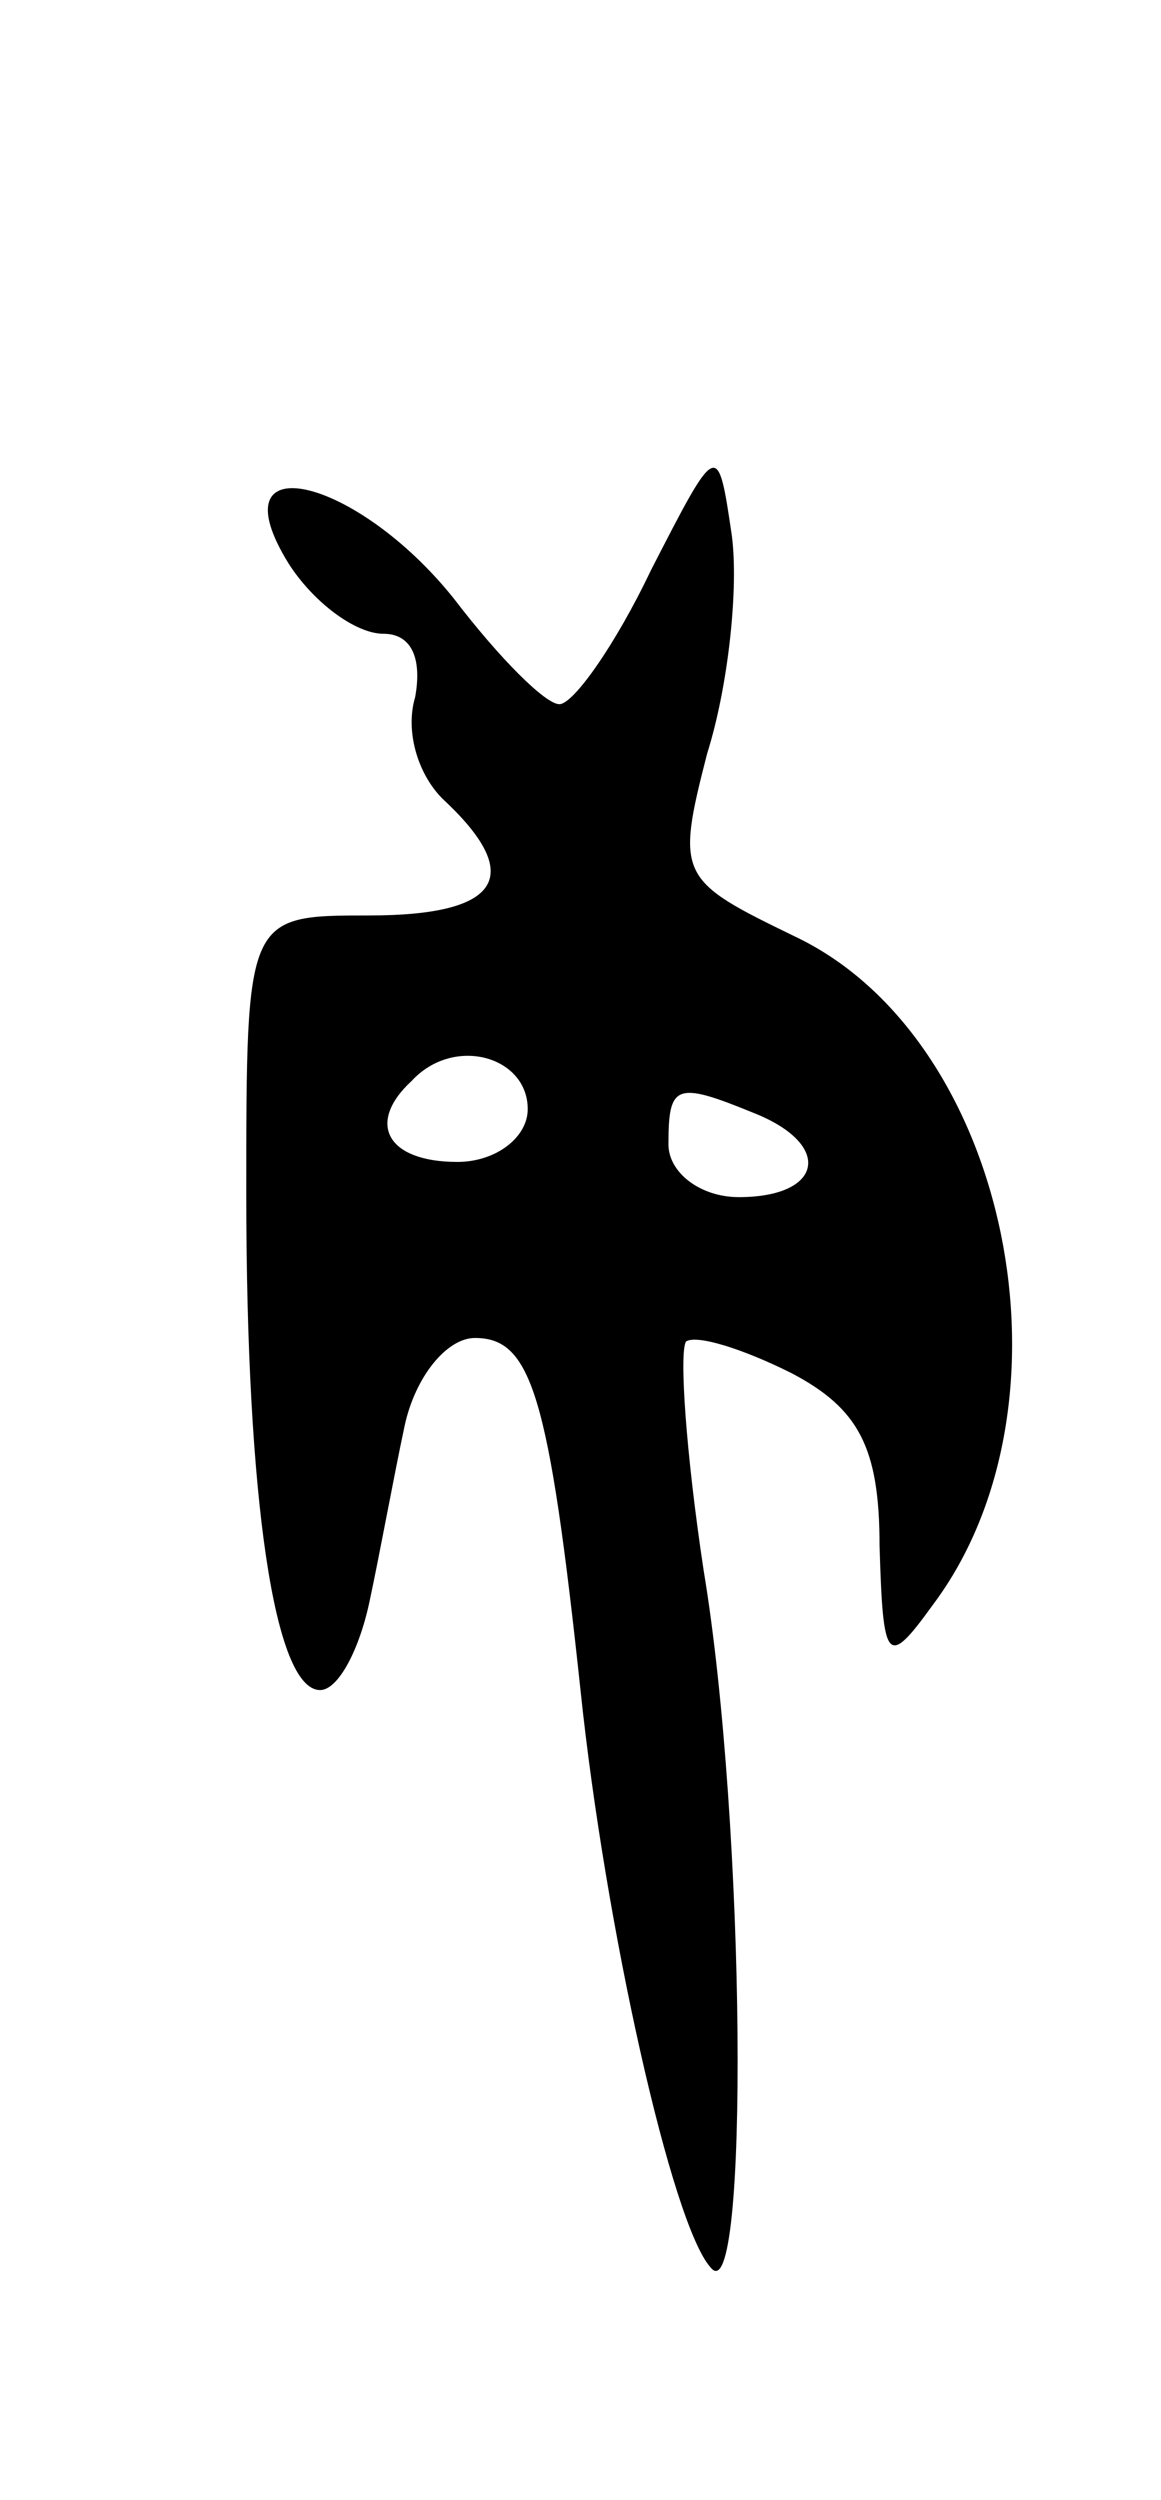 <svg version="1.0" xmlns="http://www.w3.org/2000/svg"
 width="33pt" height="71pt" viewBox="0 0 33 71"
 preserveAspectRatio="xMidYMid meet">
<g transform="translate(0,71) scale(0.1,-0.1)"
fill="#000000" stroke="none">
<path d="M185 548 c-10 -21 -22 -38 -26 -38 -4 0 -17 13 -30 30 -28 35 -68 44
-47 10 7 -11 19 -20 27 -20 8 0 11 -7 9 -18 -3 -10 1 -23 9 -30 22 -21 15 -32
-22 -32 -35 0 -35 0 -35 -79 0 -87 8 -141 21 -141 5 0 11 11 14 25 3 14 7 36
10 50 3 14 12 25 20 25 16 0 21 -16 30 -100 7 -67 26 -152 37 -164 11 -14 10
126 -2 198 -5 33 -7 62 -5 65 3 2 16 -2 30 -9 19 -10 25 -21 25 -49 1 -33 2
-35 15 -17 43 57 22 161 -39 190 -33 16 -34 17 -25 52 6 19 9 47 7 62 -4 27
-4 27 -23 -10z m-35 -153 c0 -8 -9 -15 -20 -15 -20 0 -26 11 -13 23 12 13 33
7 33 -8z m64 -1 c23 -9 20 -24 -4 -24 -11 0 -20 7 -20 15 0 17 2 18 24 9z"/>
</g>
</svg>
